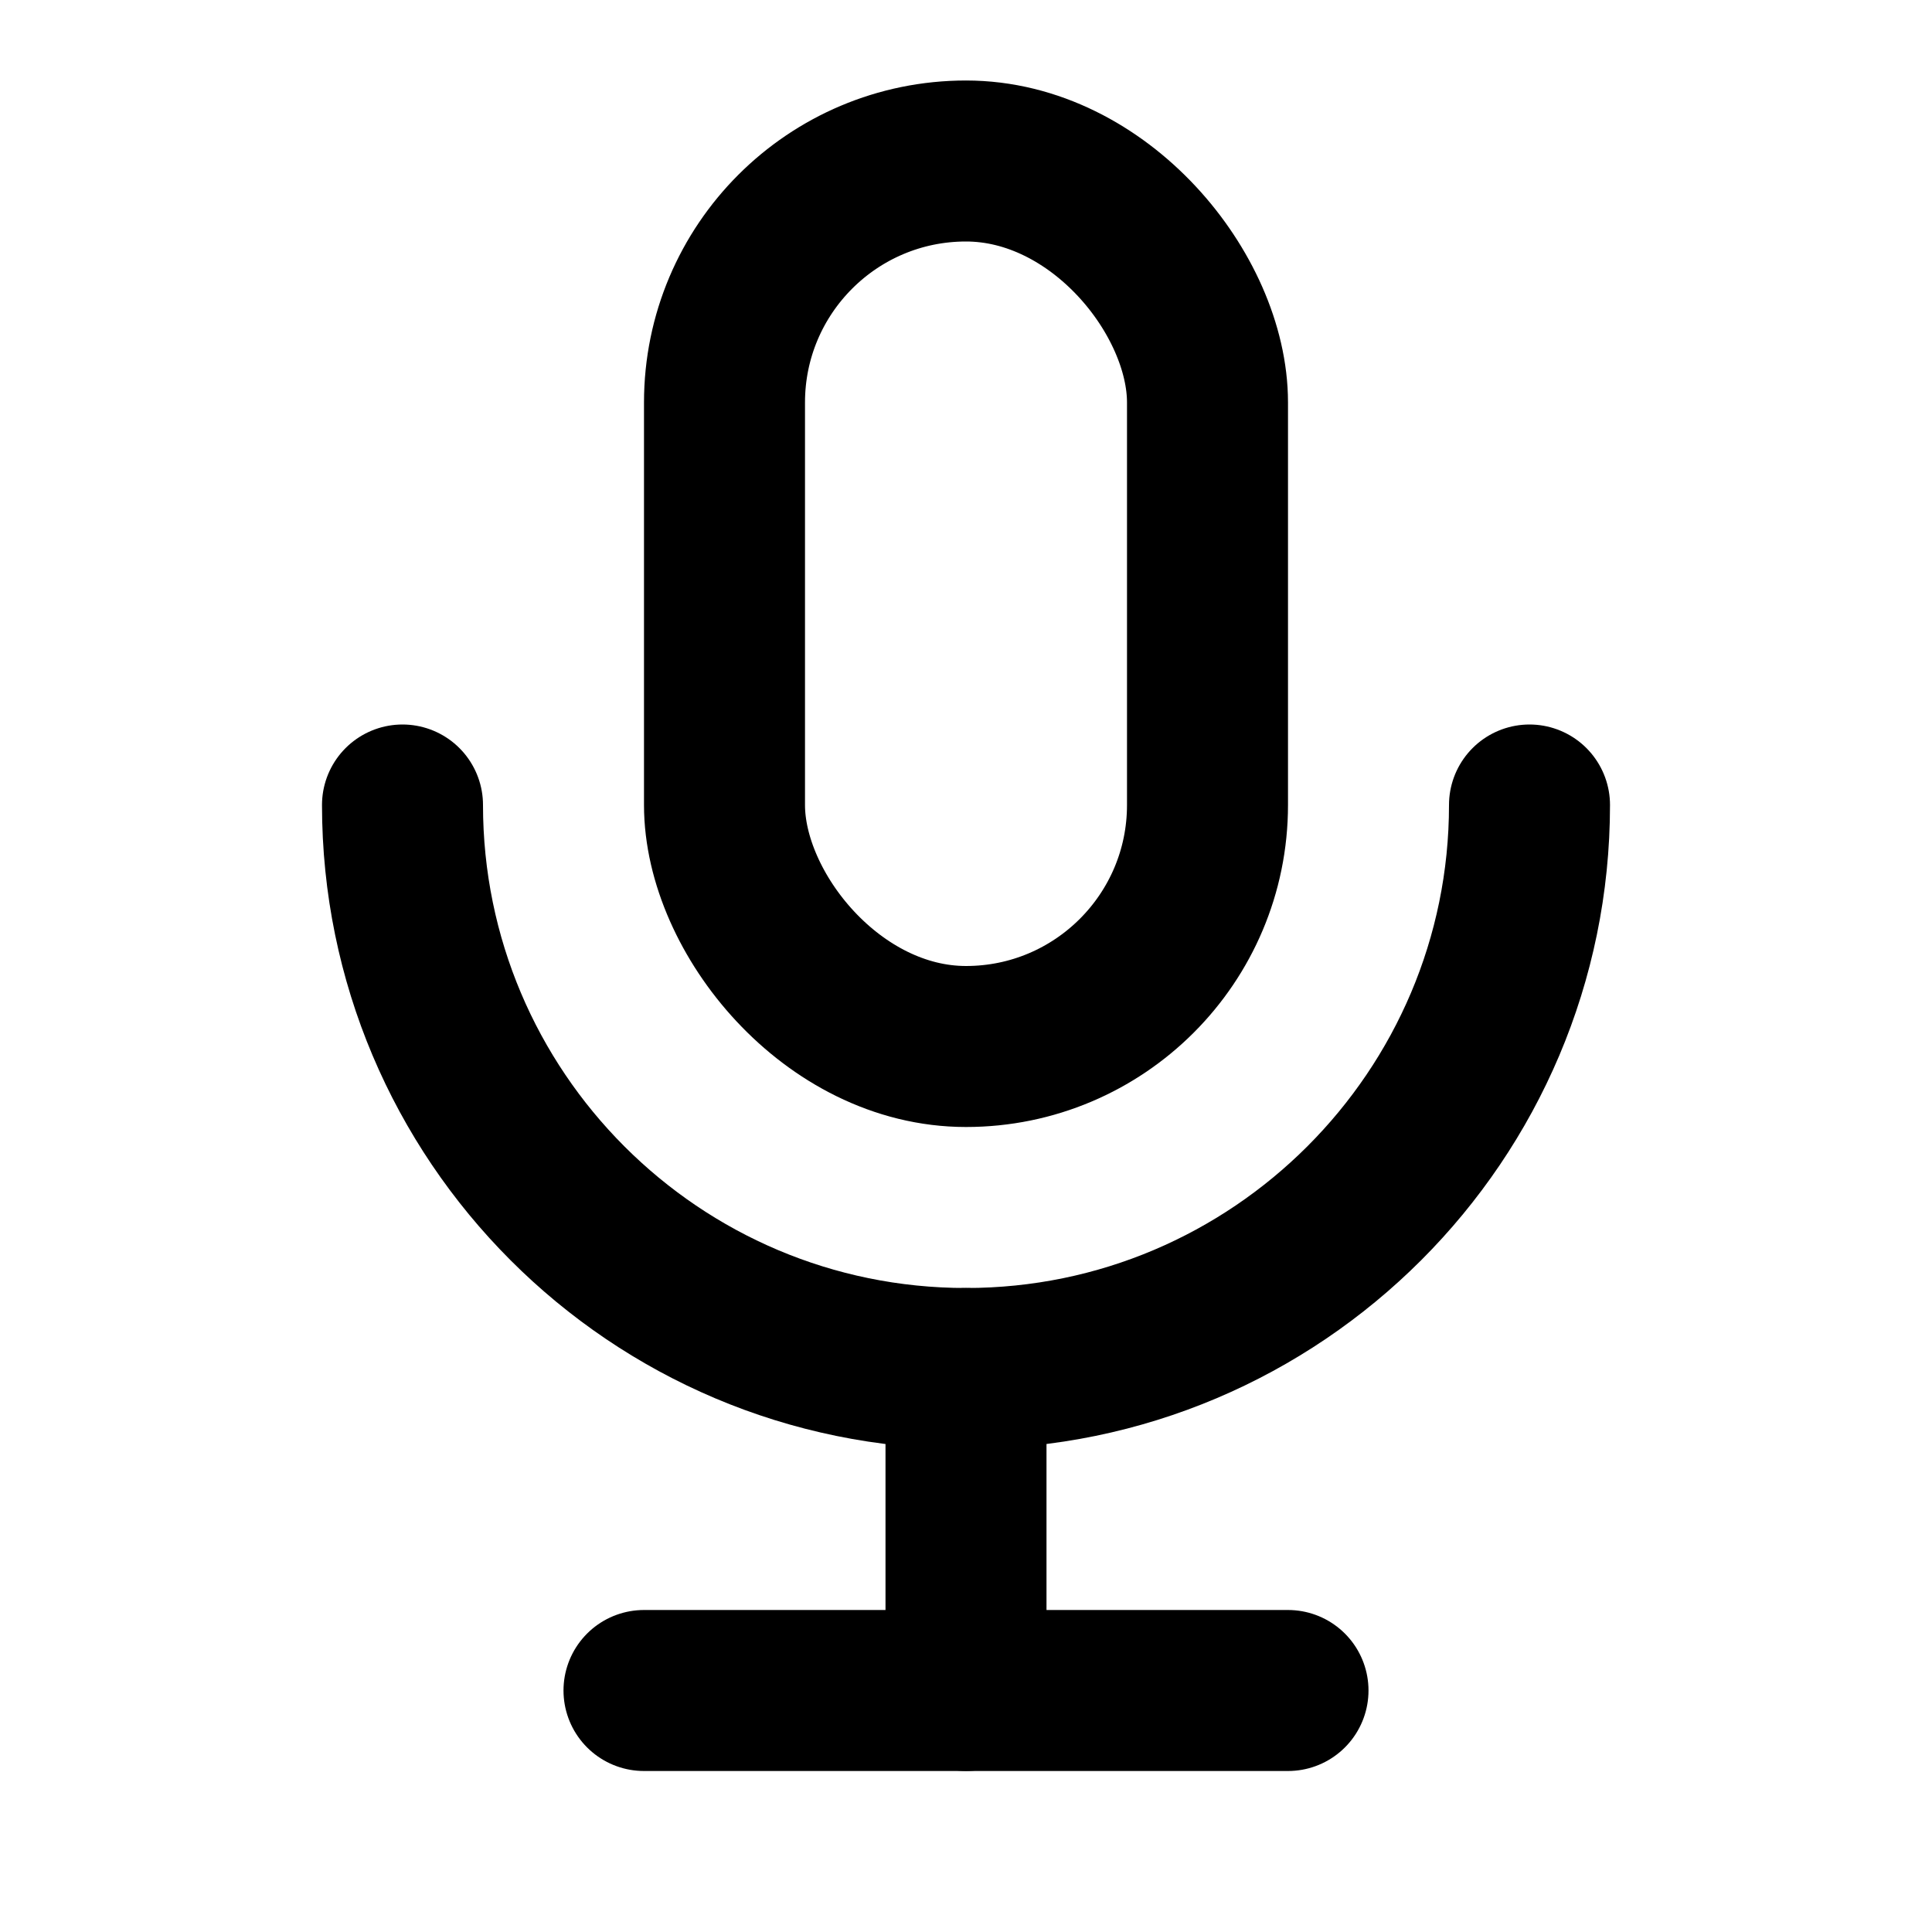 <svg viewBox="0 0 24 24" xmlns="http://www.w3.org/2000/svg"><g fill="none"><path d="M0 0h24v24H0Z"/><g stroke-linecap="round" stroke-width="2" stroke="#000" fill="none" stroke-linejoin="round"><rect width="6" height="11" x="9" y="2" rx="3"/><path d="M5 10v0c0 3.86 3.13 7 7 7 3.86 0 7-3.14 7-7"/><path d="M8 21l8 0"/><path d="M12 17l0 4"/></g></g></svg>
